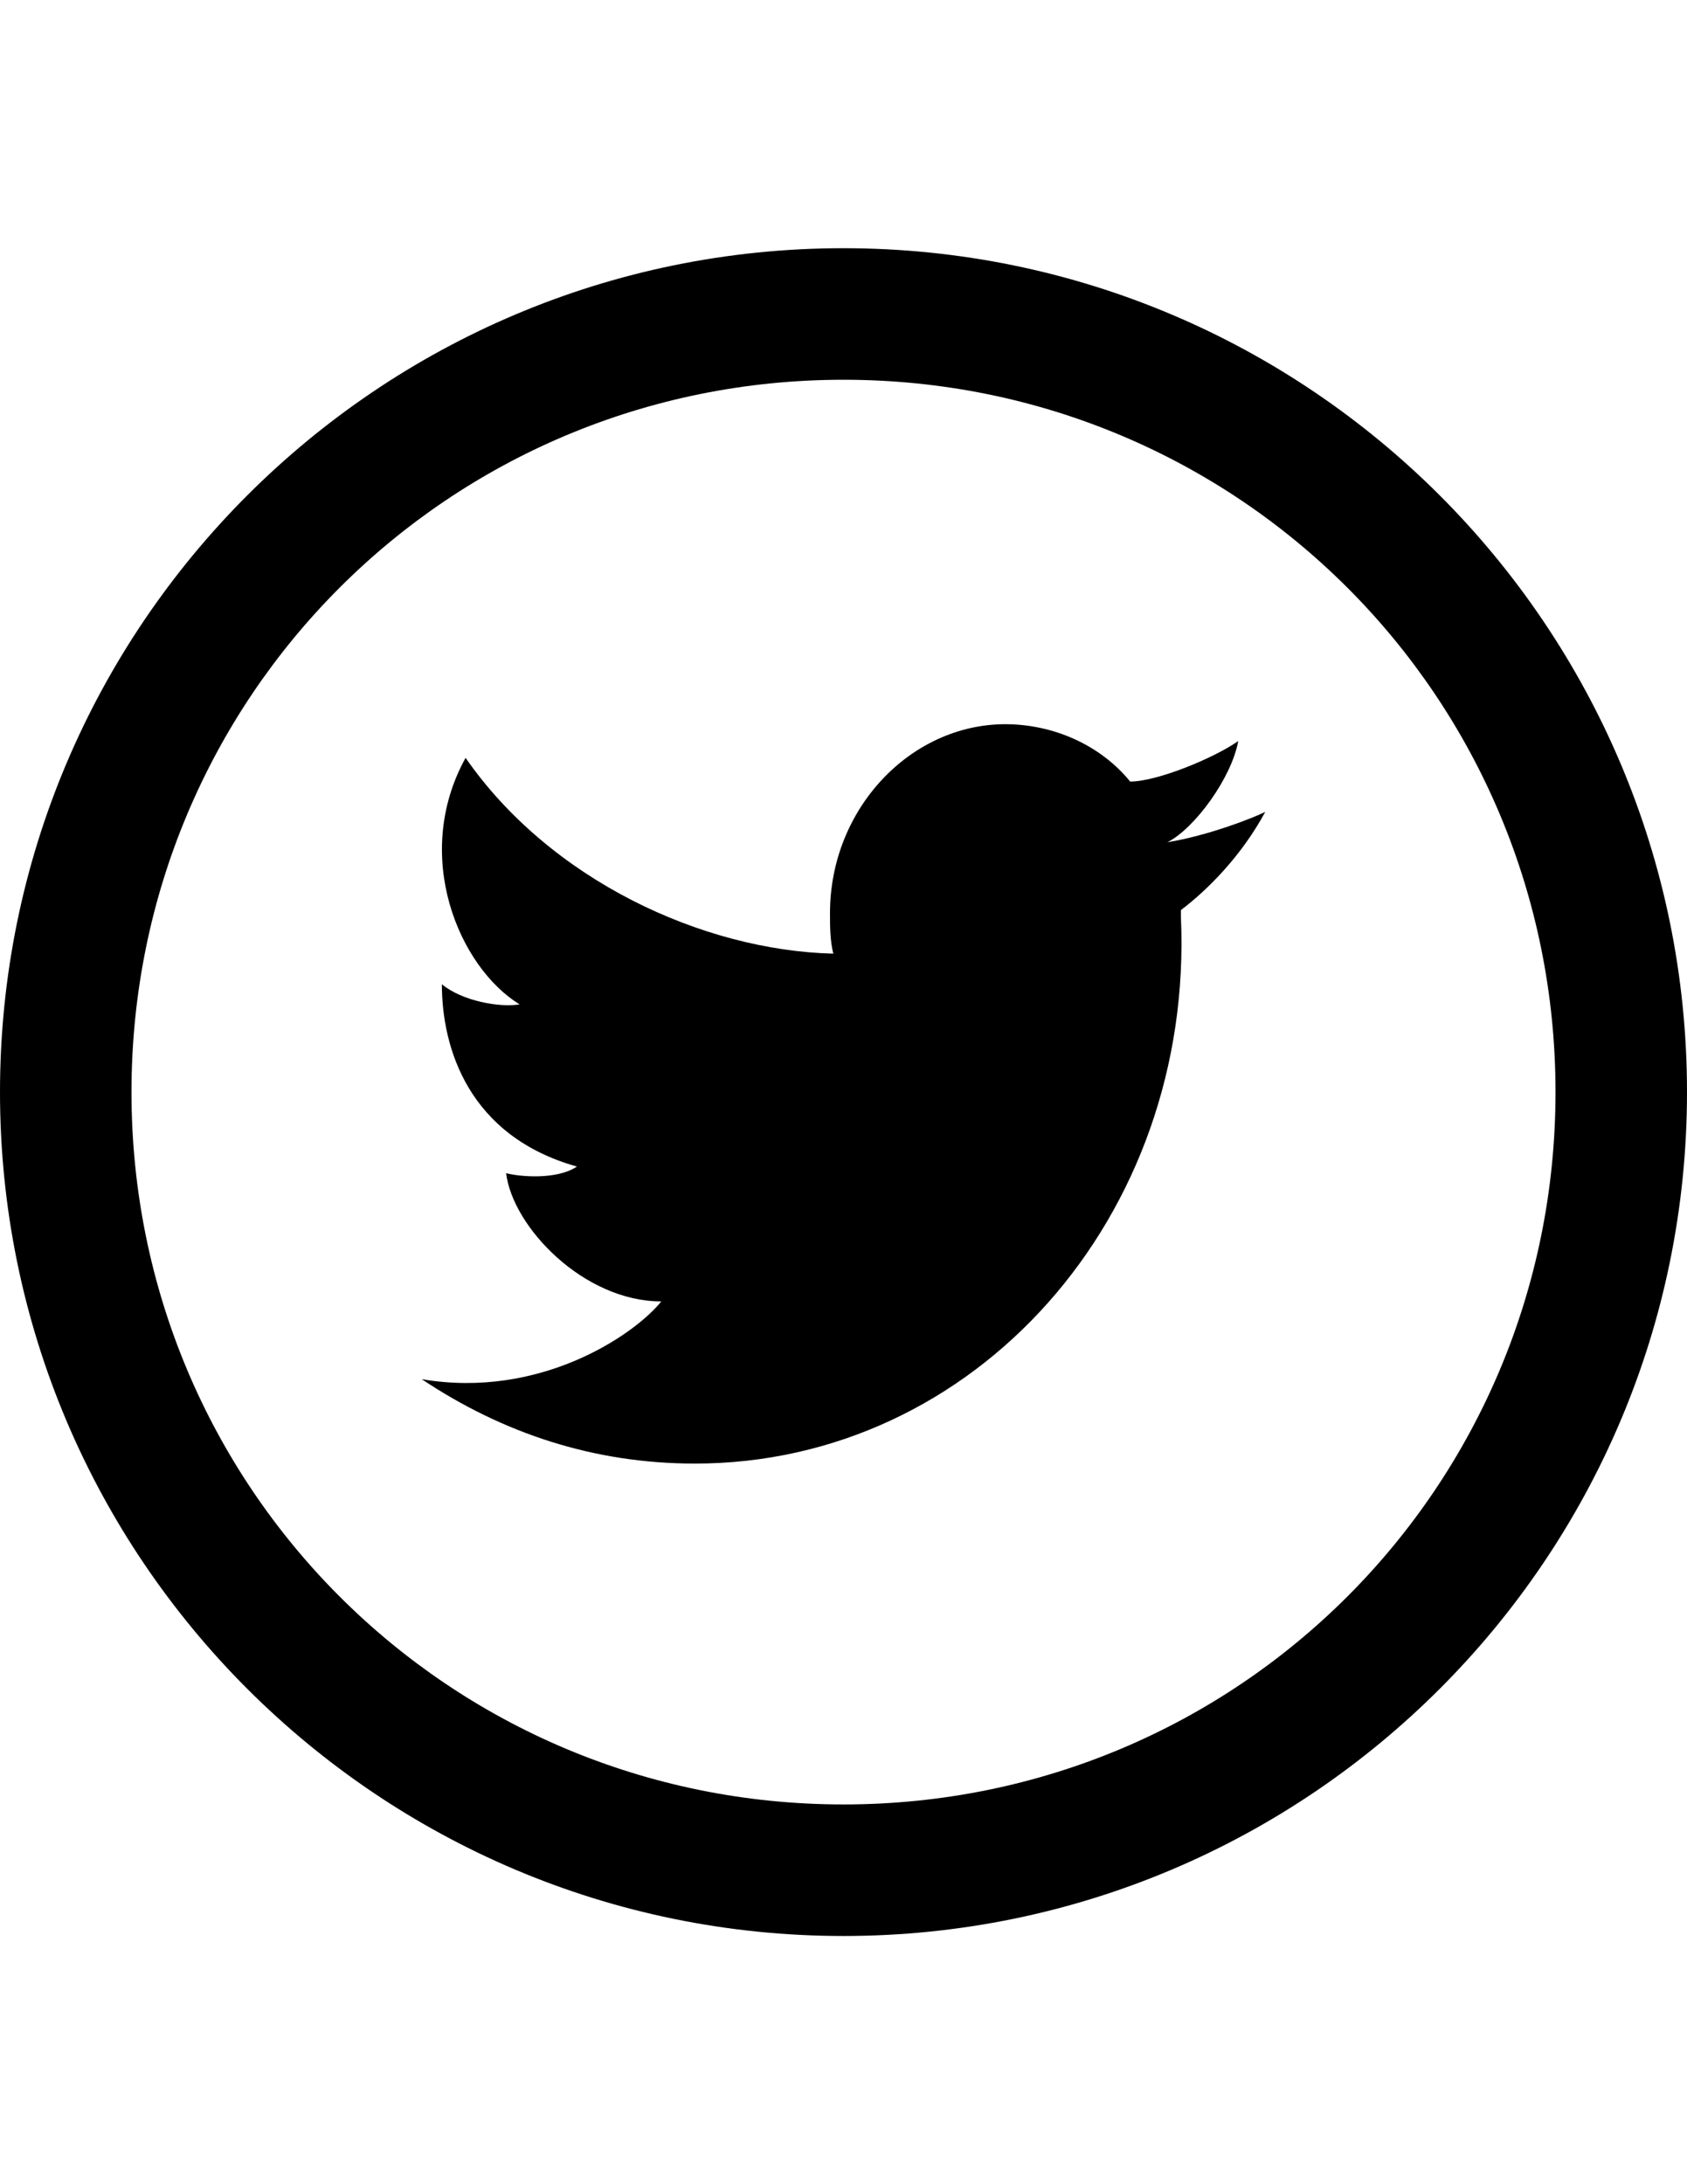 <?xml version="1.0" encoding="utf-8"?>
<!-- Generator: Adobe Illustrator 18.1.1, SVG Export Plug-In . SVG Version: 6.00 Build 0)  -->
<svg version="1.1" id="Слой_1" xmlns="http://www.w3.org/2000/svg" xmlns:xlink="http://www.w3.org/1999/xlink" x="0px" y="0px"
	 viewBox="0 0 612 792" enable-background="new 0 0 612 792" xml:space="preserve">
<g>
	<path d="M306,90C137.1,90,0,227.1,0,396s137.1,306,306,306s306-137.1,306-306S474.9,90,306,90L306,90z M306,654.3
		C162.8,654.3,47.7,539.2,47.7,396S162.8,137.7,306,137.7S564.3,252.8,564.3,396S449.2,654.3,306,654.3L306,654.3z"/>
	<path d="M459,294.4c-4.9,2.4-20.8,8.6-35.5,11c9.8-4.9,23.3-23.3,25.7-36.7c-8.6,6.1-29.4,14.7-39.2,14.7l0,0
		c-11-13.5-28.2-20.8-45.3-20.8c-34.3,0-63.6,30.6-63.6,68.5c0,4.9,0,9.8,1.2,14.7l0,0c-47.7-1.2-102.8-26.9-133.4-71
		c-19.6,35.5-2.4,75.9,19.6,89.4c-7.3,1.2-20.8-1.2-28.2-7.3c0,23.3,9.8,55.1,49,66.1c-7.3,4.9-20.8,3.7-25.7,2.4
		c2.4,19.6,28.2,46.5,56.3,46.5c-9.8,12.2-44.1,35.5-86.9,28.2c29.4,19.6,62.4,30.6,99.1,30.6c101.6,0,181.2-89.4,176.3-198.3l0,0
		c0,0,0,0,0-1.2v-1.2C438.2,322.6,450.4,310.3,459,294.4L459,294.4z"/>
</g>
</svg>
